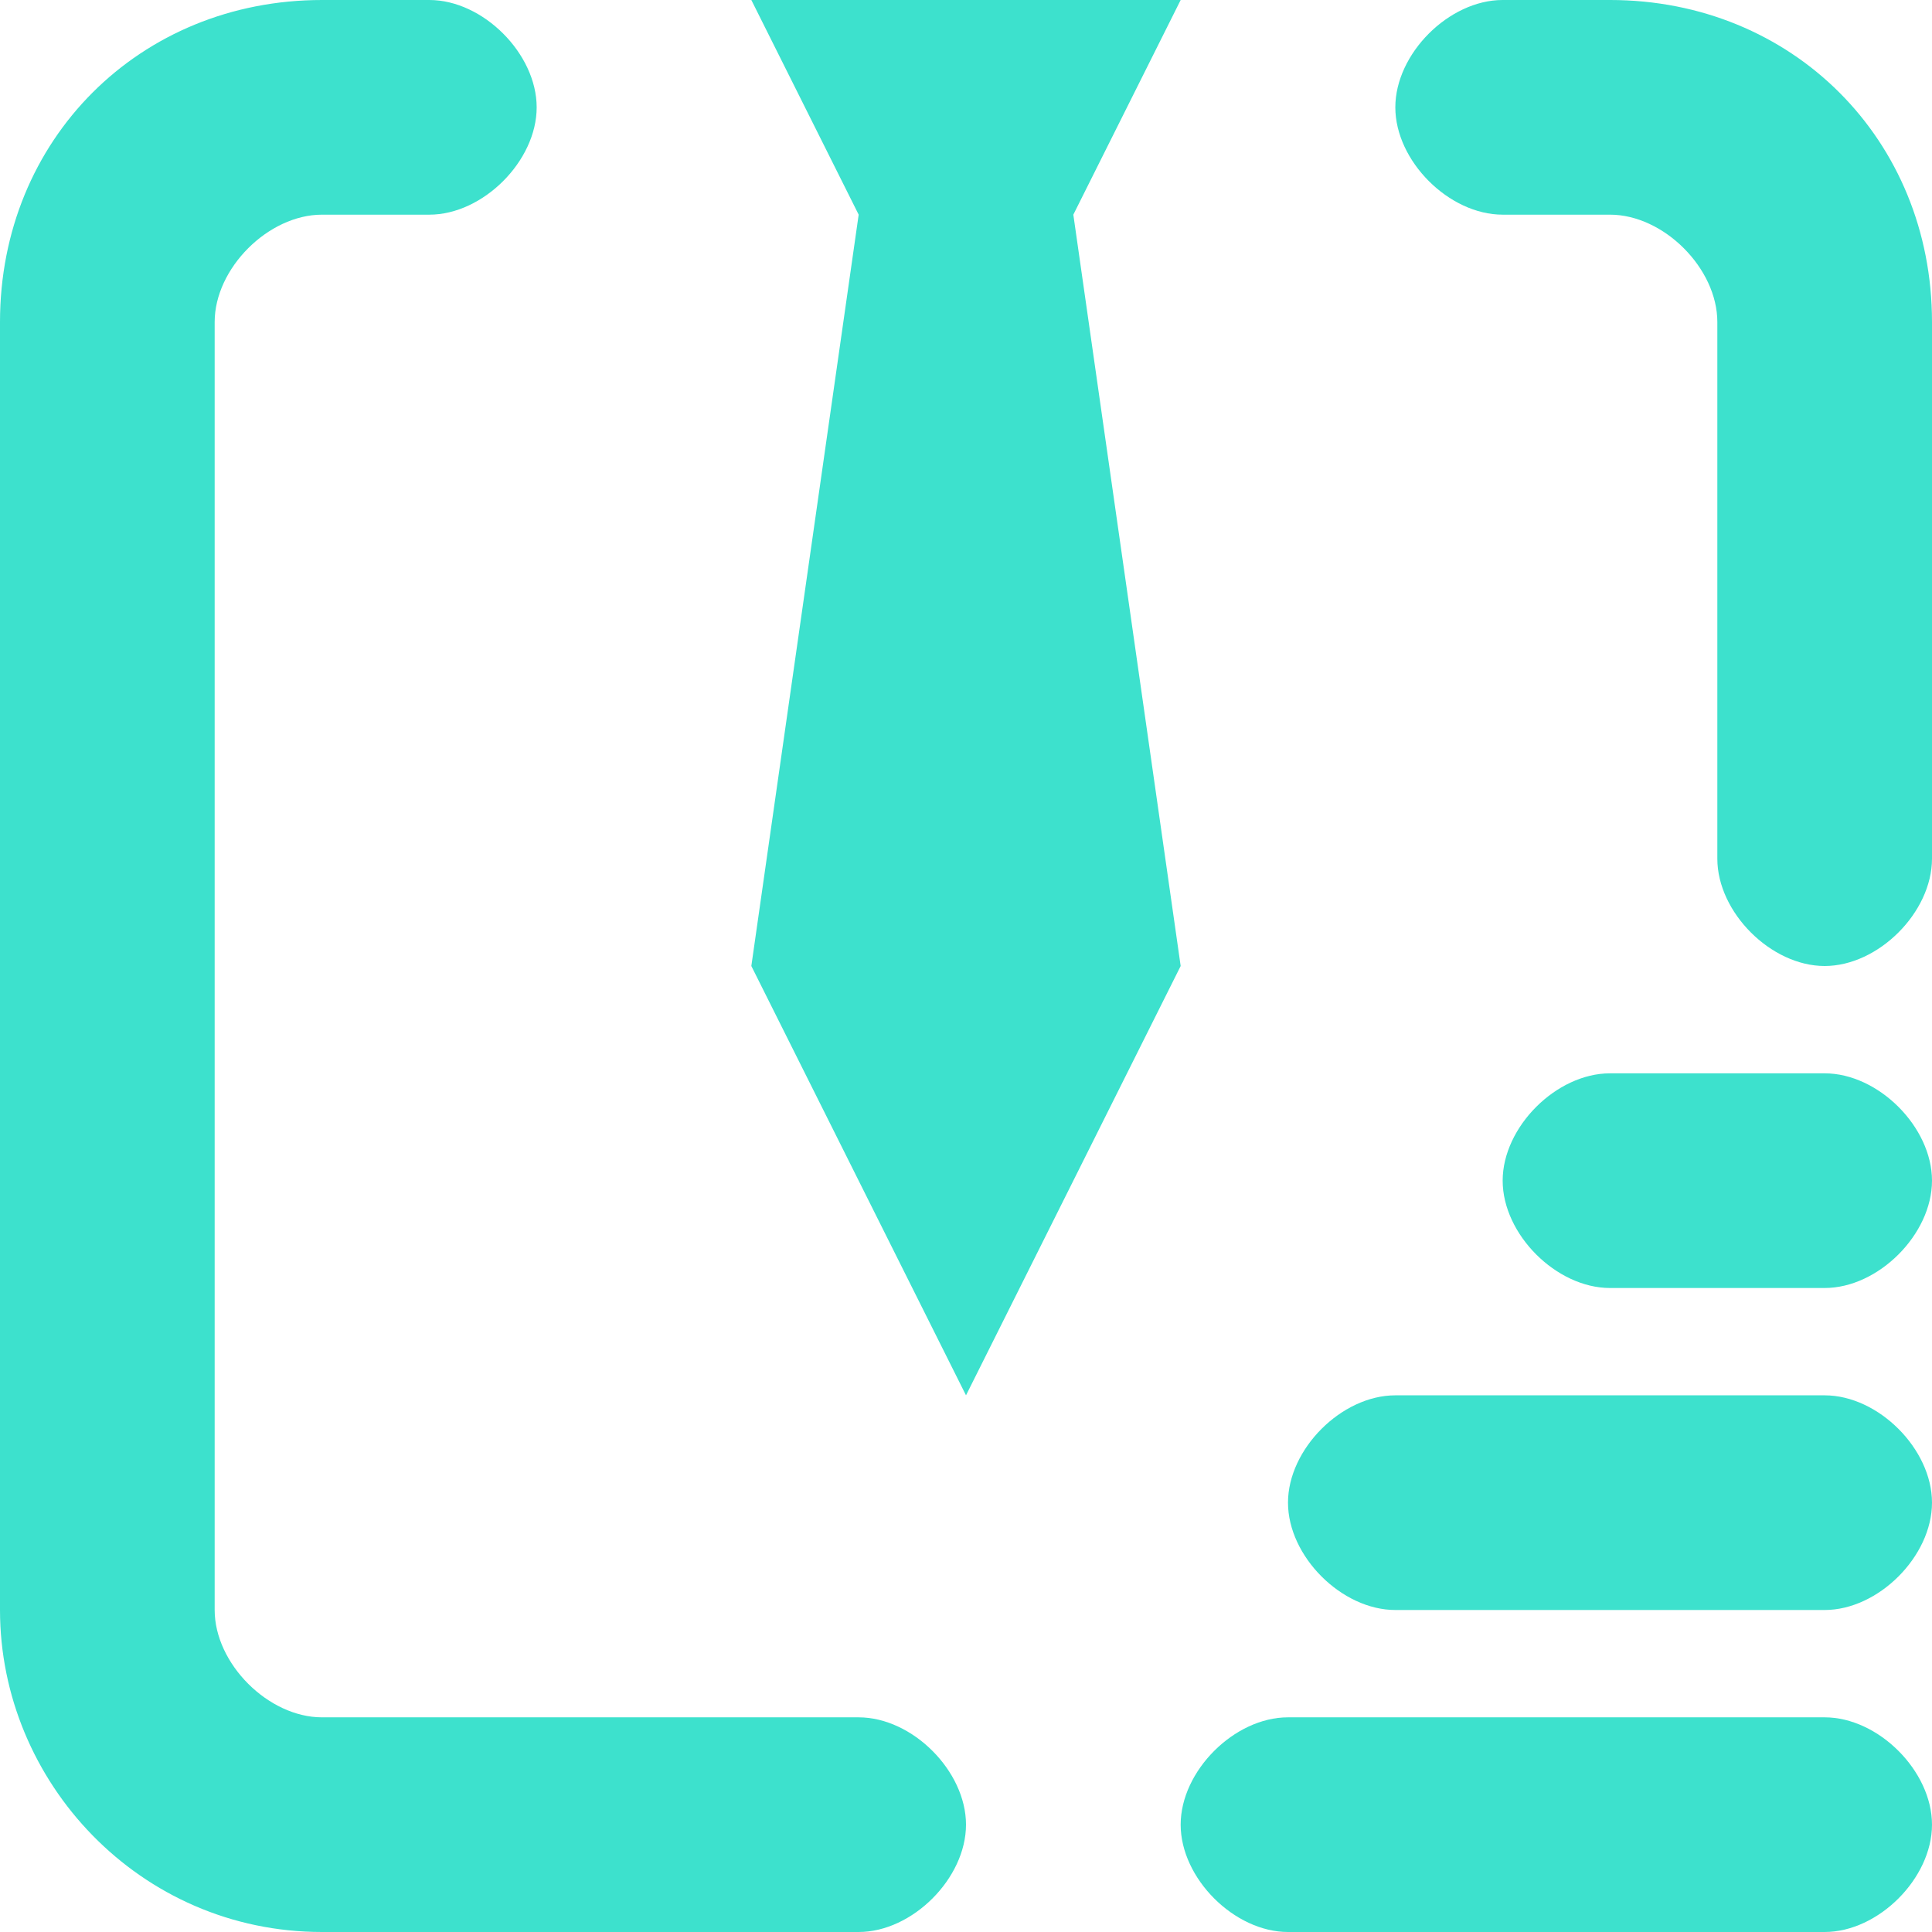<?xml version="1.0" standalone="no"?><!DOCTYPE svg PUBLIC "-//W3C//DTD SVG 1.1//EN" "http://www.w3.org/Graphics/SVG/1.1/DTD/svg11.dtd"><svg t="1542466218271" class="icon" style="" viewBox="0 0 1024 1024" version="1.1" xmlns="http://www.w3.org/2000/svg" p-id="5806" xmlns:xlink="http://www.w3.org/1999/xlink" width="200" height="200"><defs><style type="text/css"></style></defs><path d="M1024 170.667v284.444c0 28.444-28.444 56.889-56.889 56.889s-56.889-28.444-56.889-56.889V170.667c0-28.444-28.444-56.889-56.889-56.889h-56.889c-28.444 0-56.889-28.444-56.889-56.889s28.444-56.889 56.889-56.889h56.889c96.711 0 170.667 73.956 170.667 170.667zM512 967.111c0 28.444-28.444 56.889-56.889 56.889H170.667c-96.711 0-170.667-79.644-170.667-170.667V170.667c0-96.711 73.956-170.667 170.667-170.667h56.889c28.444 0 56.889 28.444 56.889 56.889s-28.444 56.889-56.889 56.889H170.667c-28.444 0-56.889 28.444-56.889 56.889v682.667c0 28.444 28.444 56.889 56.889 56.889h284.444c28.444 0 56.889 28.444 56.889 56.889z" p-id="5807" fill="#3DE1CD"></path><path d="M568.889 113.778l56.889 398.222-113.778 227.556-113.778-227.556 56.889-398.222-56.889-113.778h227.556zM1024 796.444c0 28.444-28.444 56.889-56.889 56.889h-227.556c-28.444 0-56.889-28.444-56.889-56.889s28.444-56.889 56.889-56.889h227.556c28.444 0 56.889 28.444 56.889 56.889zM1024 625.778c0 28.444-28.444 56.889-56.889 56.889h-113.778c-28.444 0-56.889-28.444-56.889-56.889s28.444-56.889 56.889-56.889h113.778c28.444 0 56.889 28.444 56.889 56.889zM1024 967.111c0 28.444-28.444 56.889-56.889 56.889h-284.444c-28.444 0-56.889-28.444-56.889-56.889s28.444-56.889 56.889-56.889h284.444c28.444 0 56.889 28.444 56.889 56.889z" p-id="5808" fill="#3DE1CD"></path></svg>